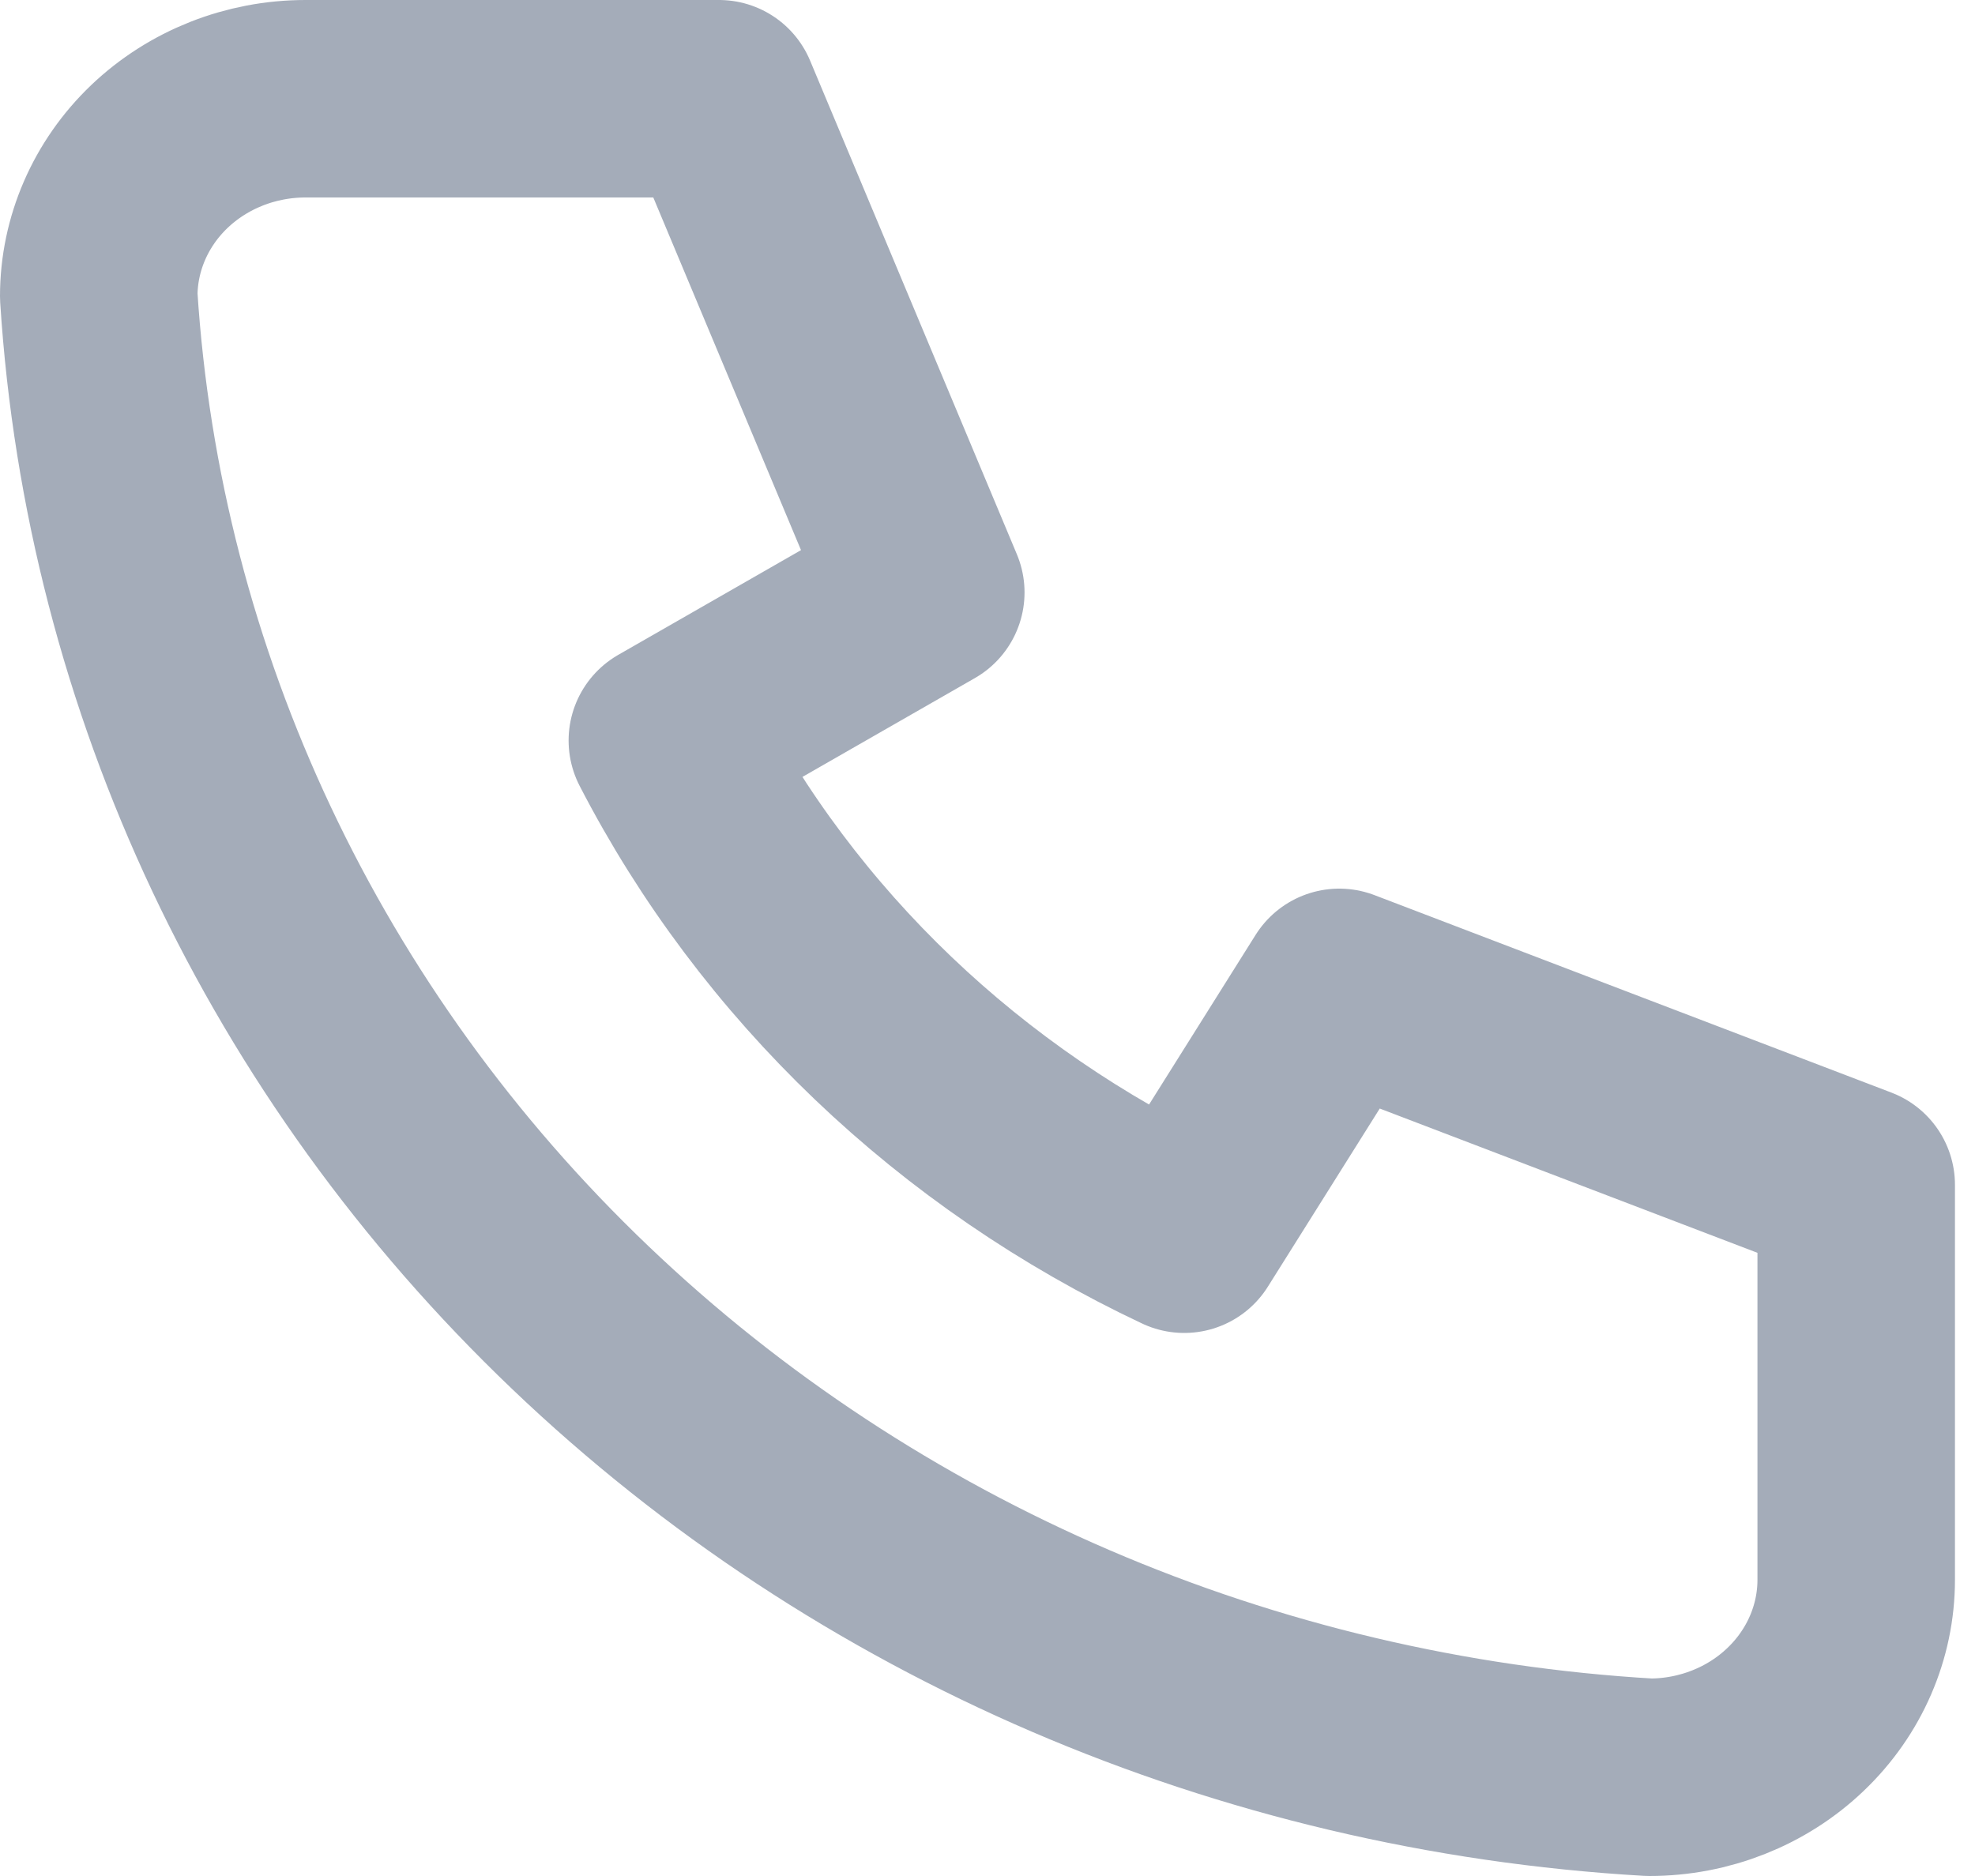 <svg width="20" height="19" viewBox="0 0 20 19" fill="none" xmlns="http://www.w3.org/2000/svg">
<path d="M3.094 1H7.281L9.375 6L6.758 7.5C7.879 9.672 9.719 11.429 11.992 12.5L13.562 10L18.797 12V16C18.797 16.53 18.576 17.039 18.183 17.414C17.791 17.789 17.258 18 16.703 18C12.619 17.763 8.768 16.107 5.875 13.343C2.982 10.58 1.248 6.901 1 3C1 2.47 1.221 1.961 1.613 1.586C2.006 1.211 2.538 1 3.094 1Z" stroke="#A4ACB9" stroke-width="2" stroke-linecap="round" stroke-linejoin="round"/>
</svg>
